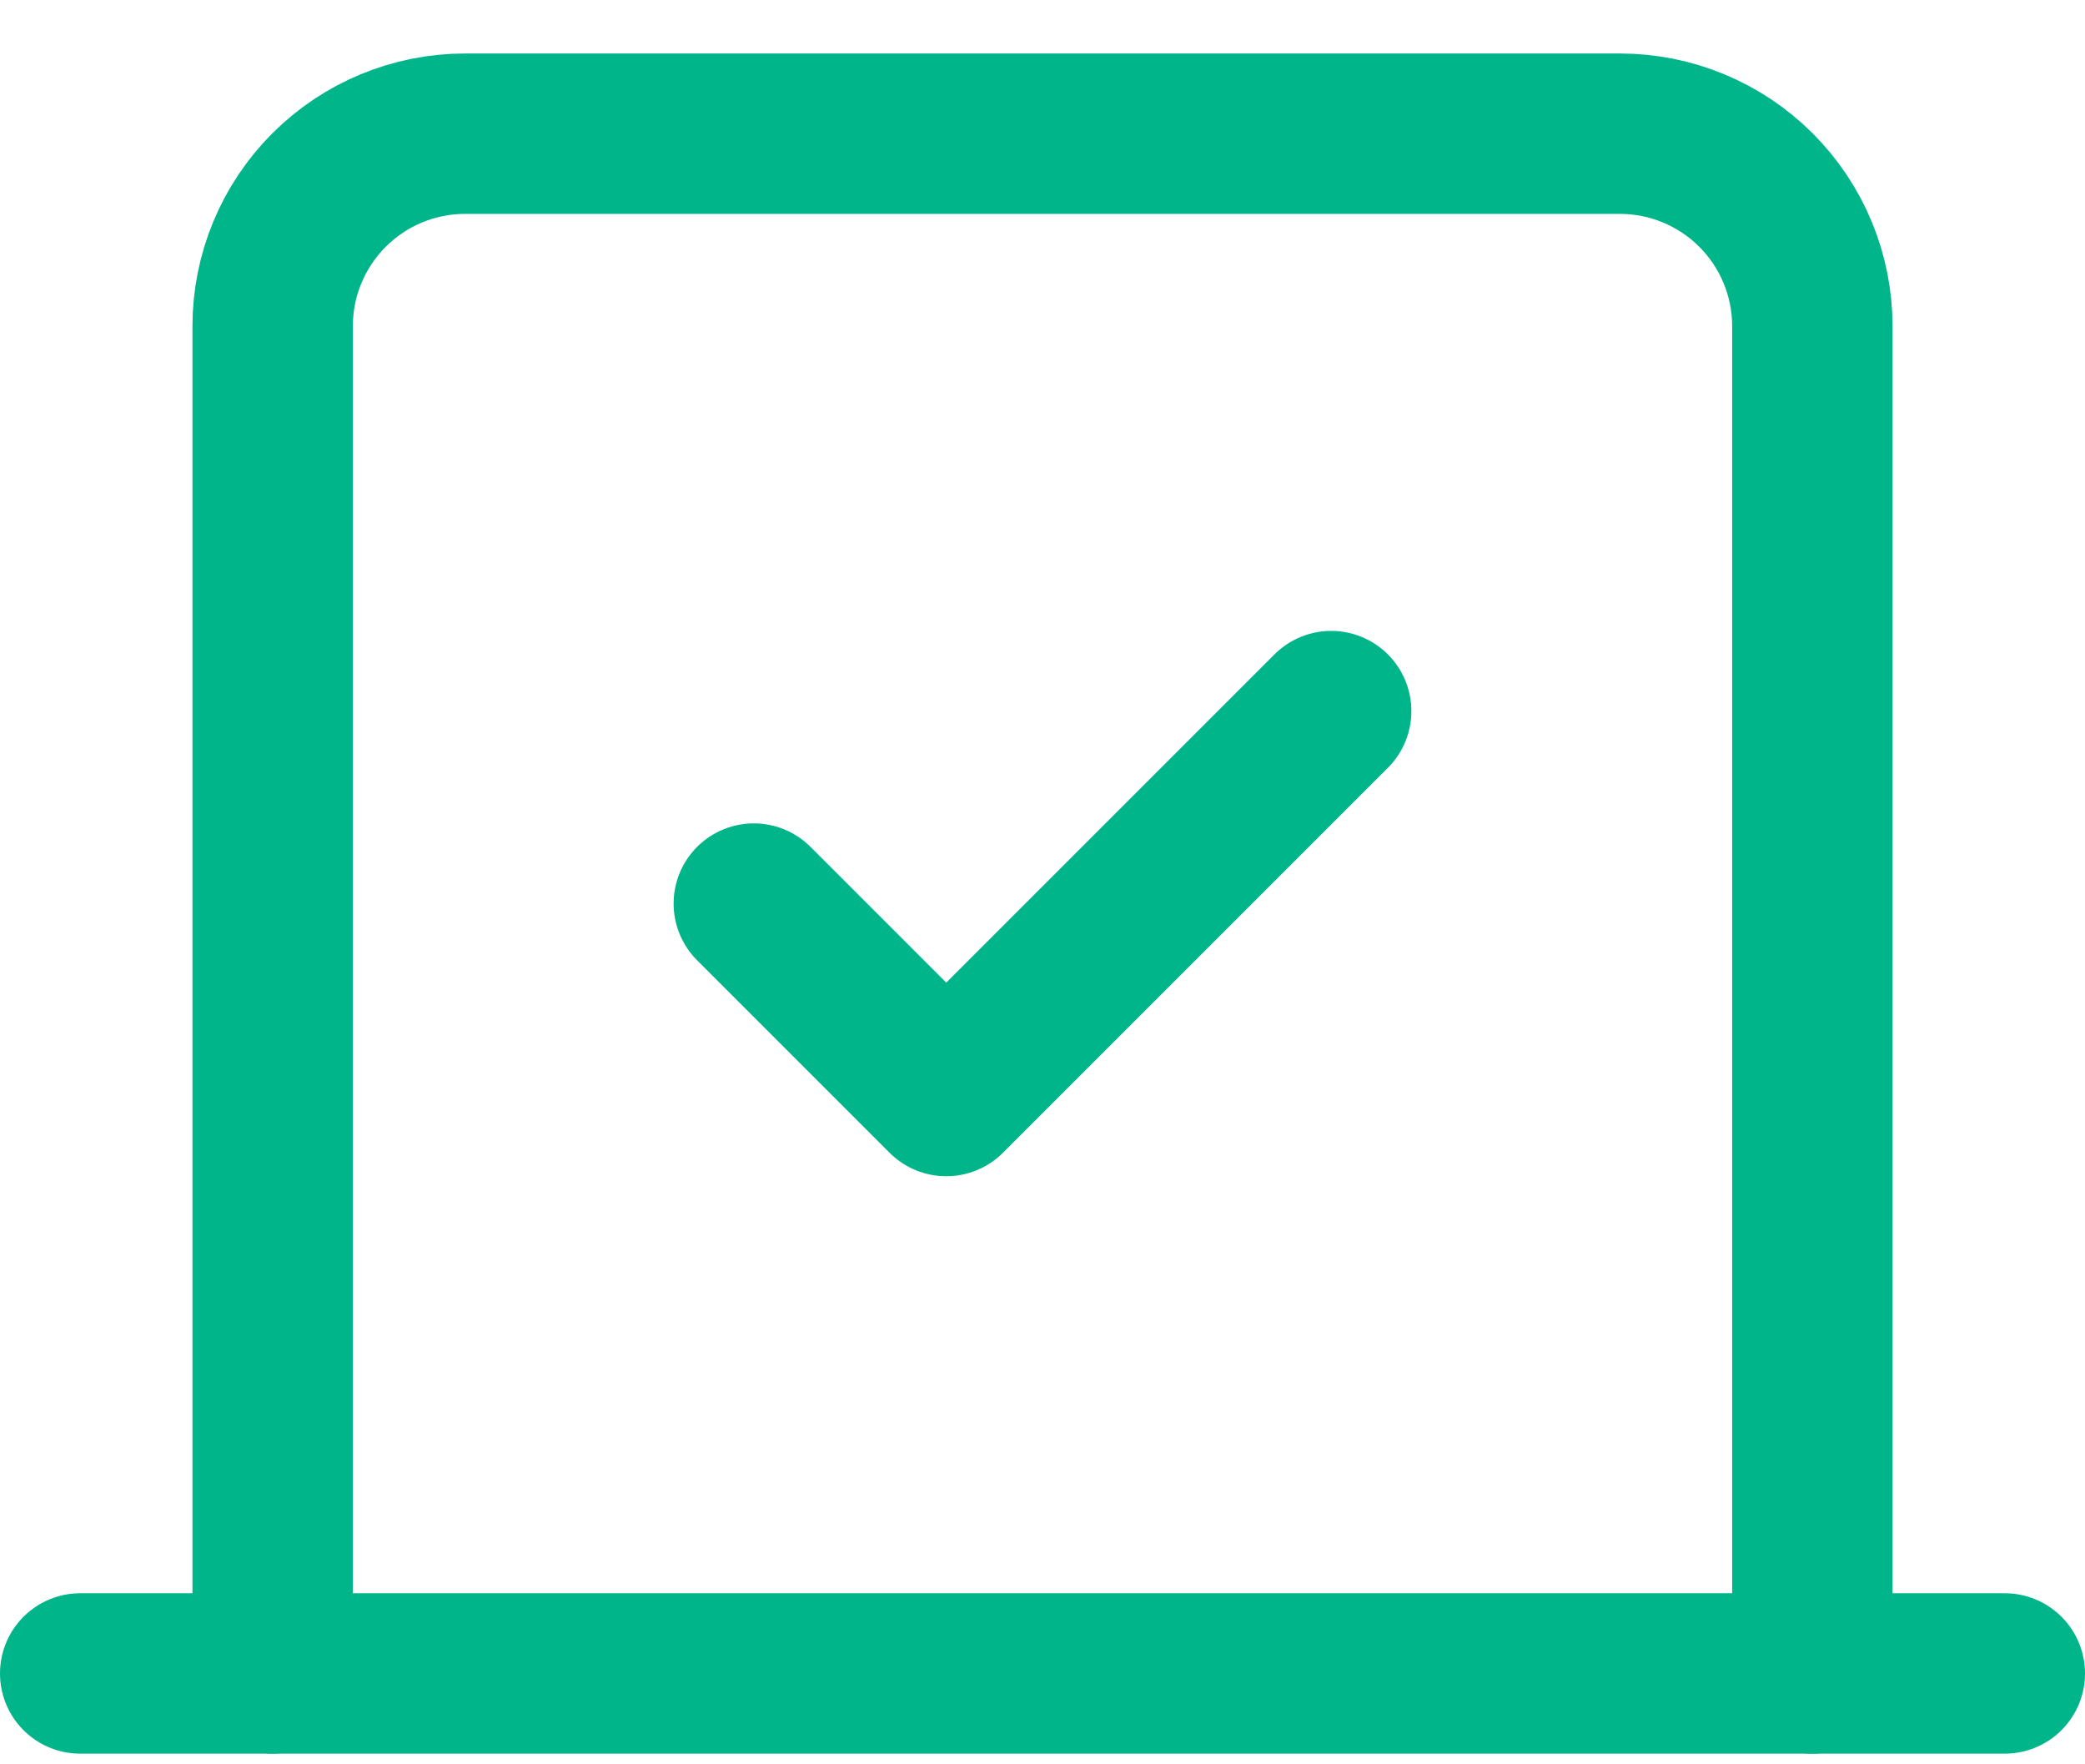 <svg width="26" height="22" viewBox="0 0 26 22" fill="none" xmlns="http://www.w3.org/2000/svg">
<path d="M9.4 11.267L11.8 13.667L16.6 8.867" stroke="#01B58A" stroke-width="2" stroke-linecap="round" stroke-linejoin="round"/>
<path d="M3.4 20.867V4.067C3.4 3.43 3.653 2.82 4.103 2.37C4.553 1.92 5.163 1.667 5.8 1.667H20.2C20.836 1.667 21.447 1.92 21.897 2.37C22.347 2.82 22.6 3.43 22.6 4.067V20.867" stroke="#01B58A" stroke-width="2" stroke-linecap="round" stroke-linejoin="round"/>
<path d="M25 20.867H1" stroke="#01B58A" stroke-width="2" stroke-linecap="round" stroke-linejoin="round"/>
</svg>
